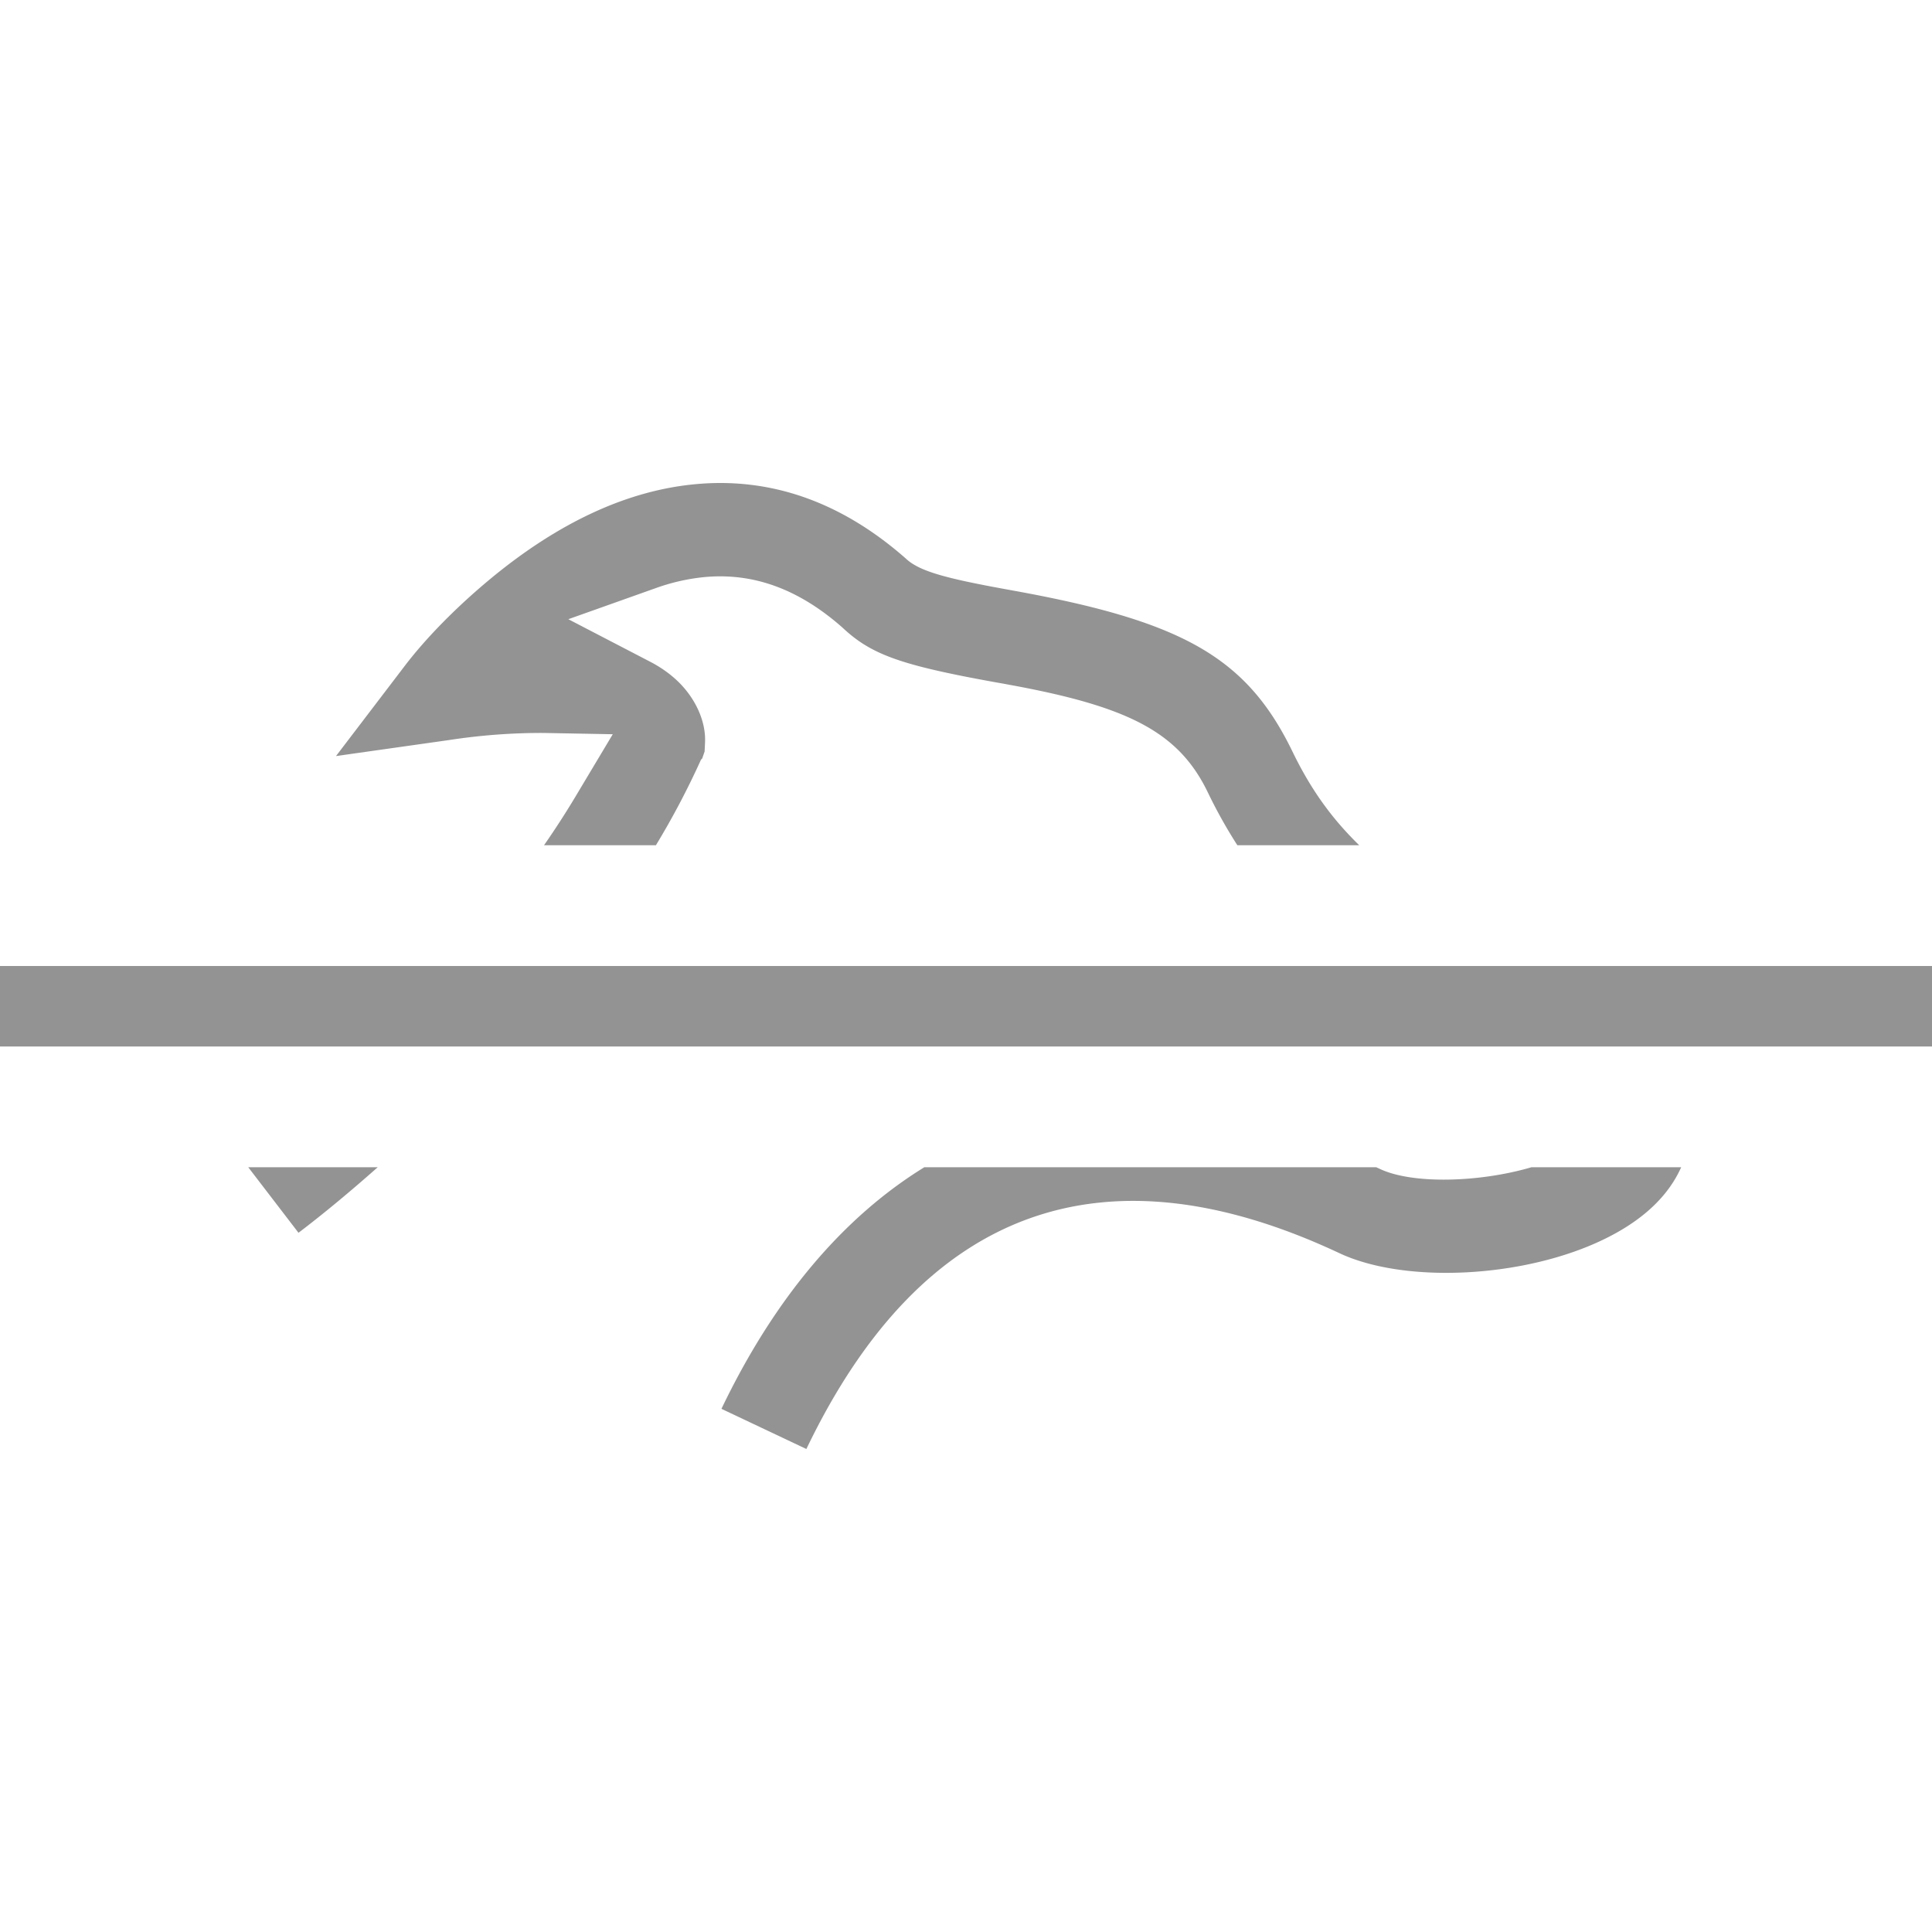 <svg xmlns="http://www.w3.org/2000/svg" width="24" height="24" viewBox="0 0 24 24">
    <g fill="#939393" fill-rule="evenodd">
        <path fill-rule="nonzero" d="M16.885 10.5h-1.514a6.161 6.161 0 0 1-.37-.663c-.364-.75-.997-1.062-2.46-1.33l-.086-.016-.086-.015c-1.186-.214-1.548-.345-1.906-.682-.543-.478-1.109-.685-1.725-.624a2.517 2.517 0 0 0-.595.137l-1.083.385 1.02.53c.117.061.221.133.312.215.247.224.38.526.366.79l-.005.108-.03.087-.015.015a9.983 9.983 0 0 1-.56 1.063h-1.39c.149-.214.286-.428.412-.64l.442-.739-.862-.016a7.555 7.555 0 0 0-1.17.088l-1.406.199.857-1.124c.255-.334.63-.721 1.069-1.084.835-.689 1.68-1.086 2.525-1.168.943-.092 1.824.215 2.628.923.166.157.496.245 1.238.38l.087.016c2.111.381 2.907.828 3.476 1.998.22.455.477.823.831 1.167zm3.999 4c-.16.36-.482.668-.98.905-.994.474-2.457.541-3.264.163-2.893-1.358-5.165-.607-6.623 2.432l-1.055-.499c.66-1.377 1.516-2.383 2.52-3.001h5.614l.046.021c.406.192 1.24.168 1.882-.021h1.86zm-16.192 0c-.35.31-.681.584-.984.814l-.624-.814h1.608z"/>
        <path d="M0 12h24v1H0z"/>
    </g>
</svg>
